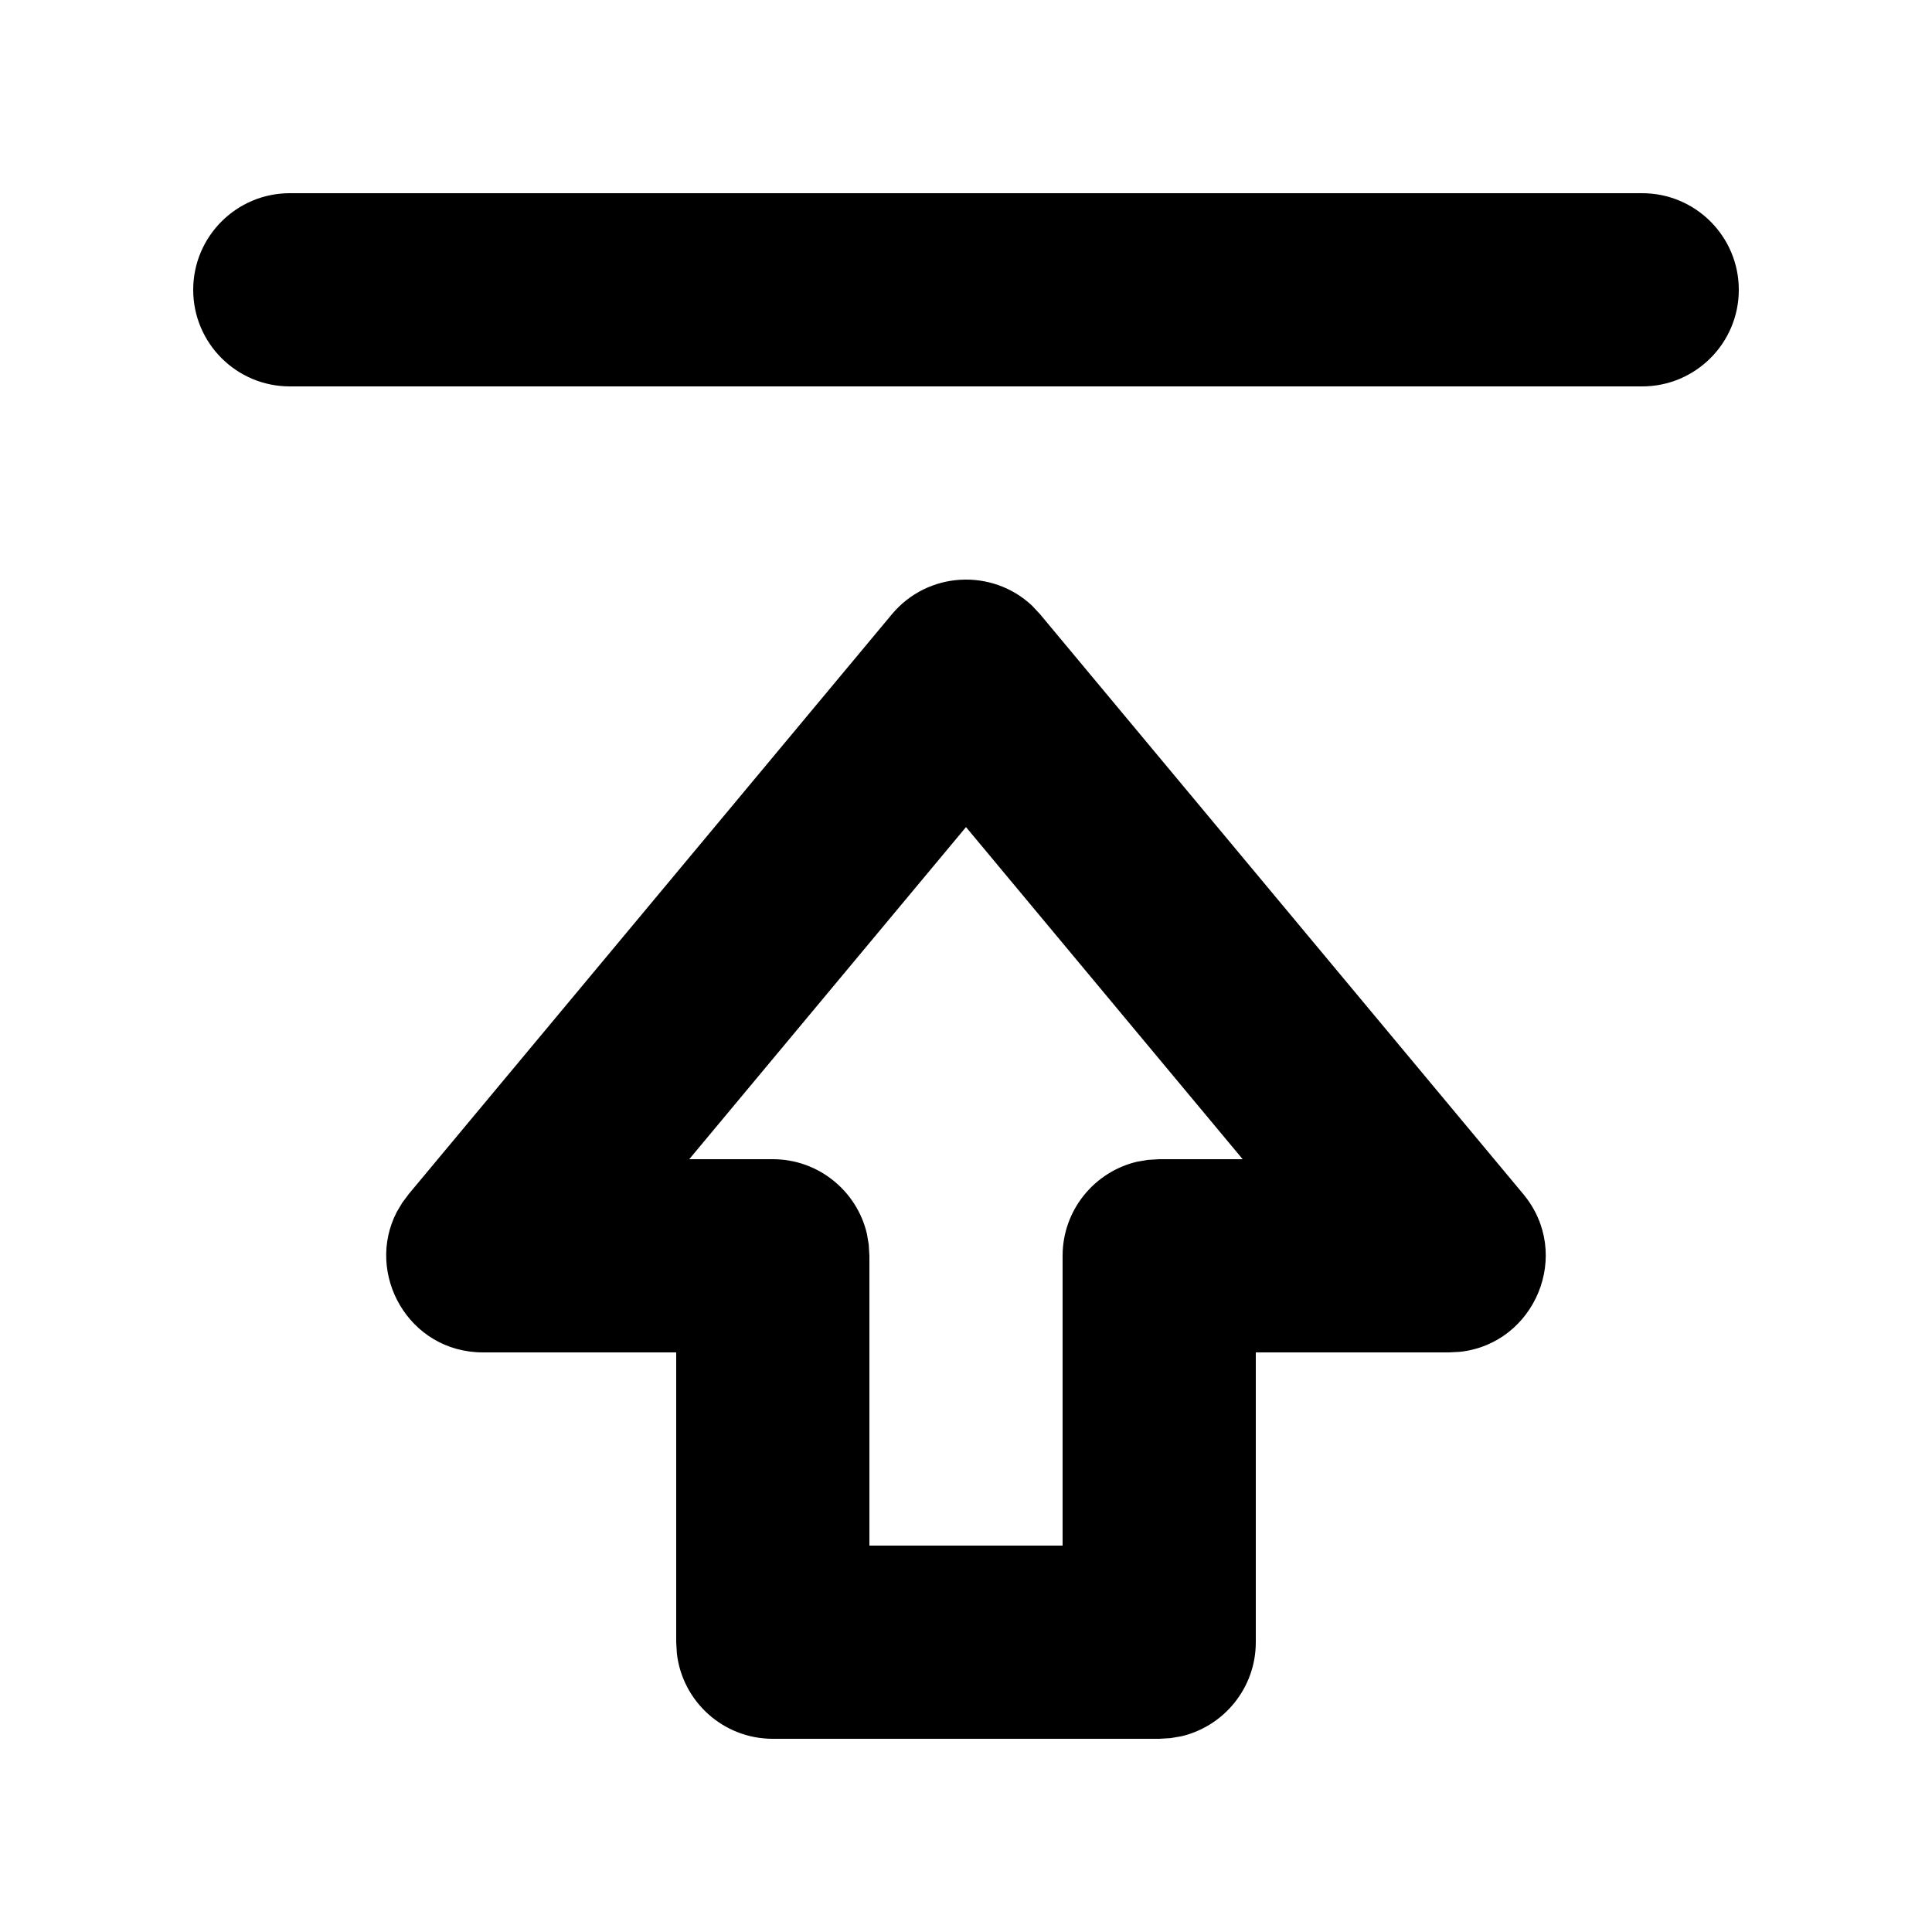<svg width="20" height="20" viewBox="0 0 20 20" fill="none" xmlns="http://www.w3.org/2000/svg">
<path fill-rule="evenodd" clip-rule="evenodd" d="M9.232 6.36C9.605 5.912 10.272 5.882 10.684 6.27L10.768 6.36L15.768 12.36C16.286 12.982 15.888 13.911 15.113 13.994L15 14H13V17C13 17.473 12.671 17.87 12.229 17.974L12.117 17.993L12 18H8C7.487 18 7.064 17.614 7.007 17.117L7 17V14H5C4.229 14 3.776 13.183 4.108 12.545L4.164 12.451L4.232 12.36L9.232 6.36ZM10 8.562L7.135 12H8C8.473 12 8.87 12.329 8.974 12.771L8.993 12.883L9 13V16H11V13C11 12.527 11.329 12.13 11.771 12.026L11.883 12.007L12 12H12.864L10 8.562ZM17 2C17.552 2 18 2.448 18 3C18 3.552 17.552 4 17 4H3C2.448 4 2 3.552 2 3C2 2.448 2.448 2 3 2H17Z" fill="black"/>
</svg>
